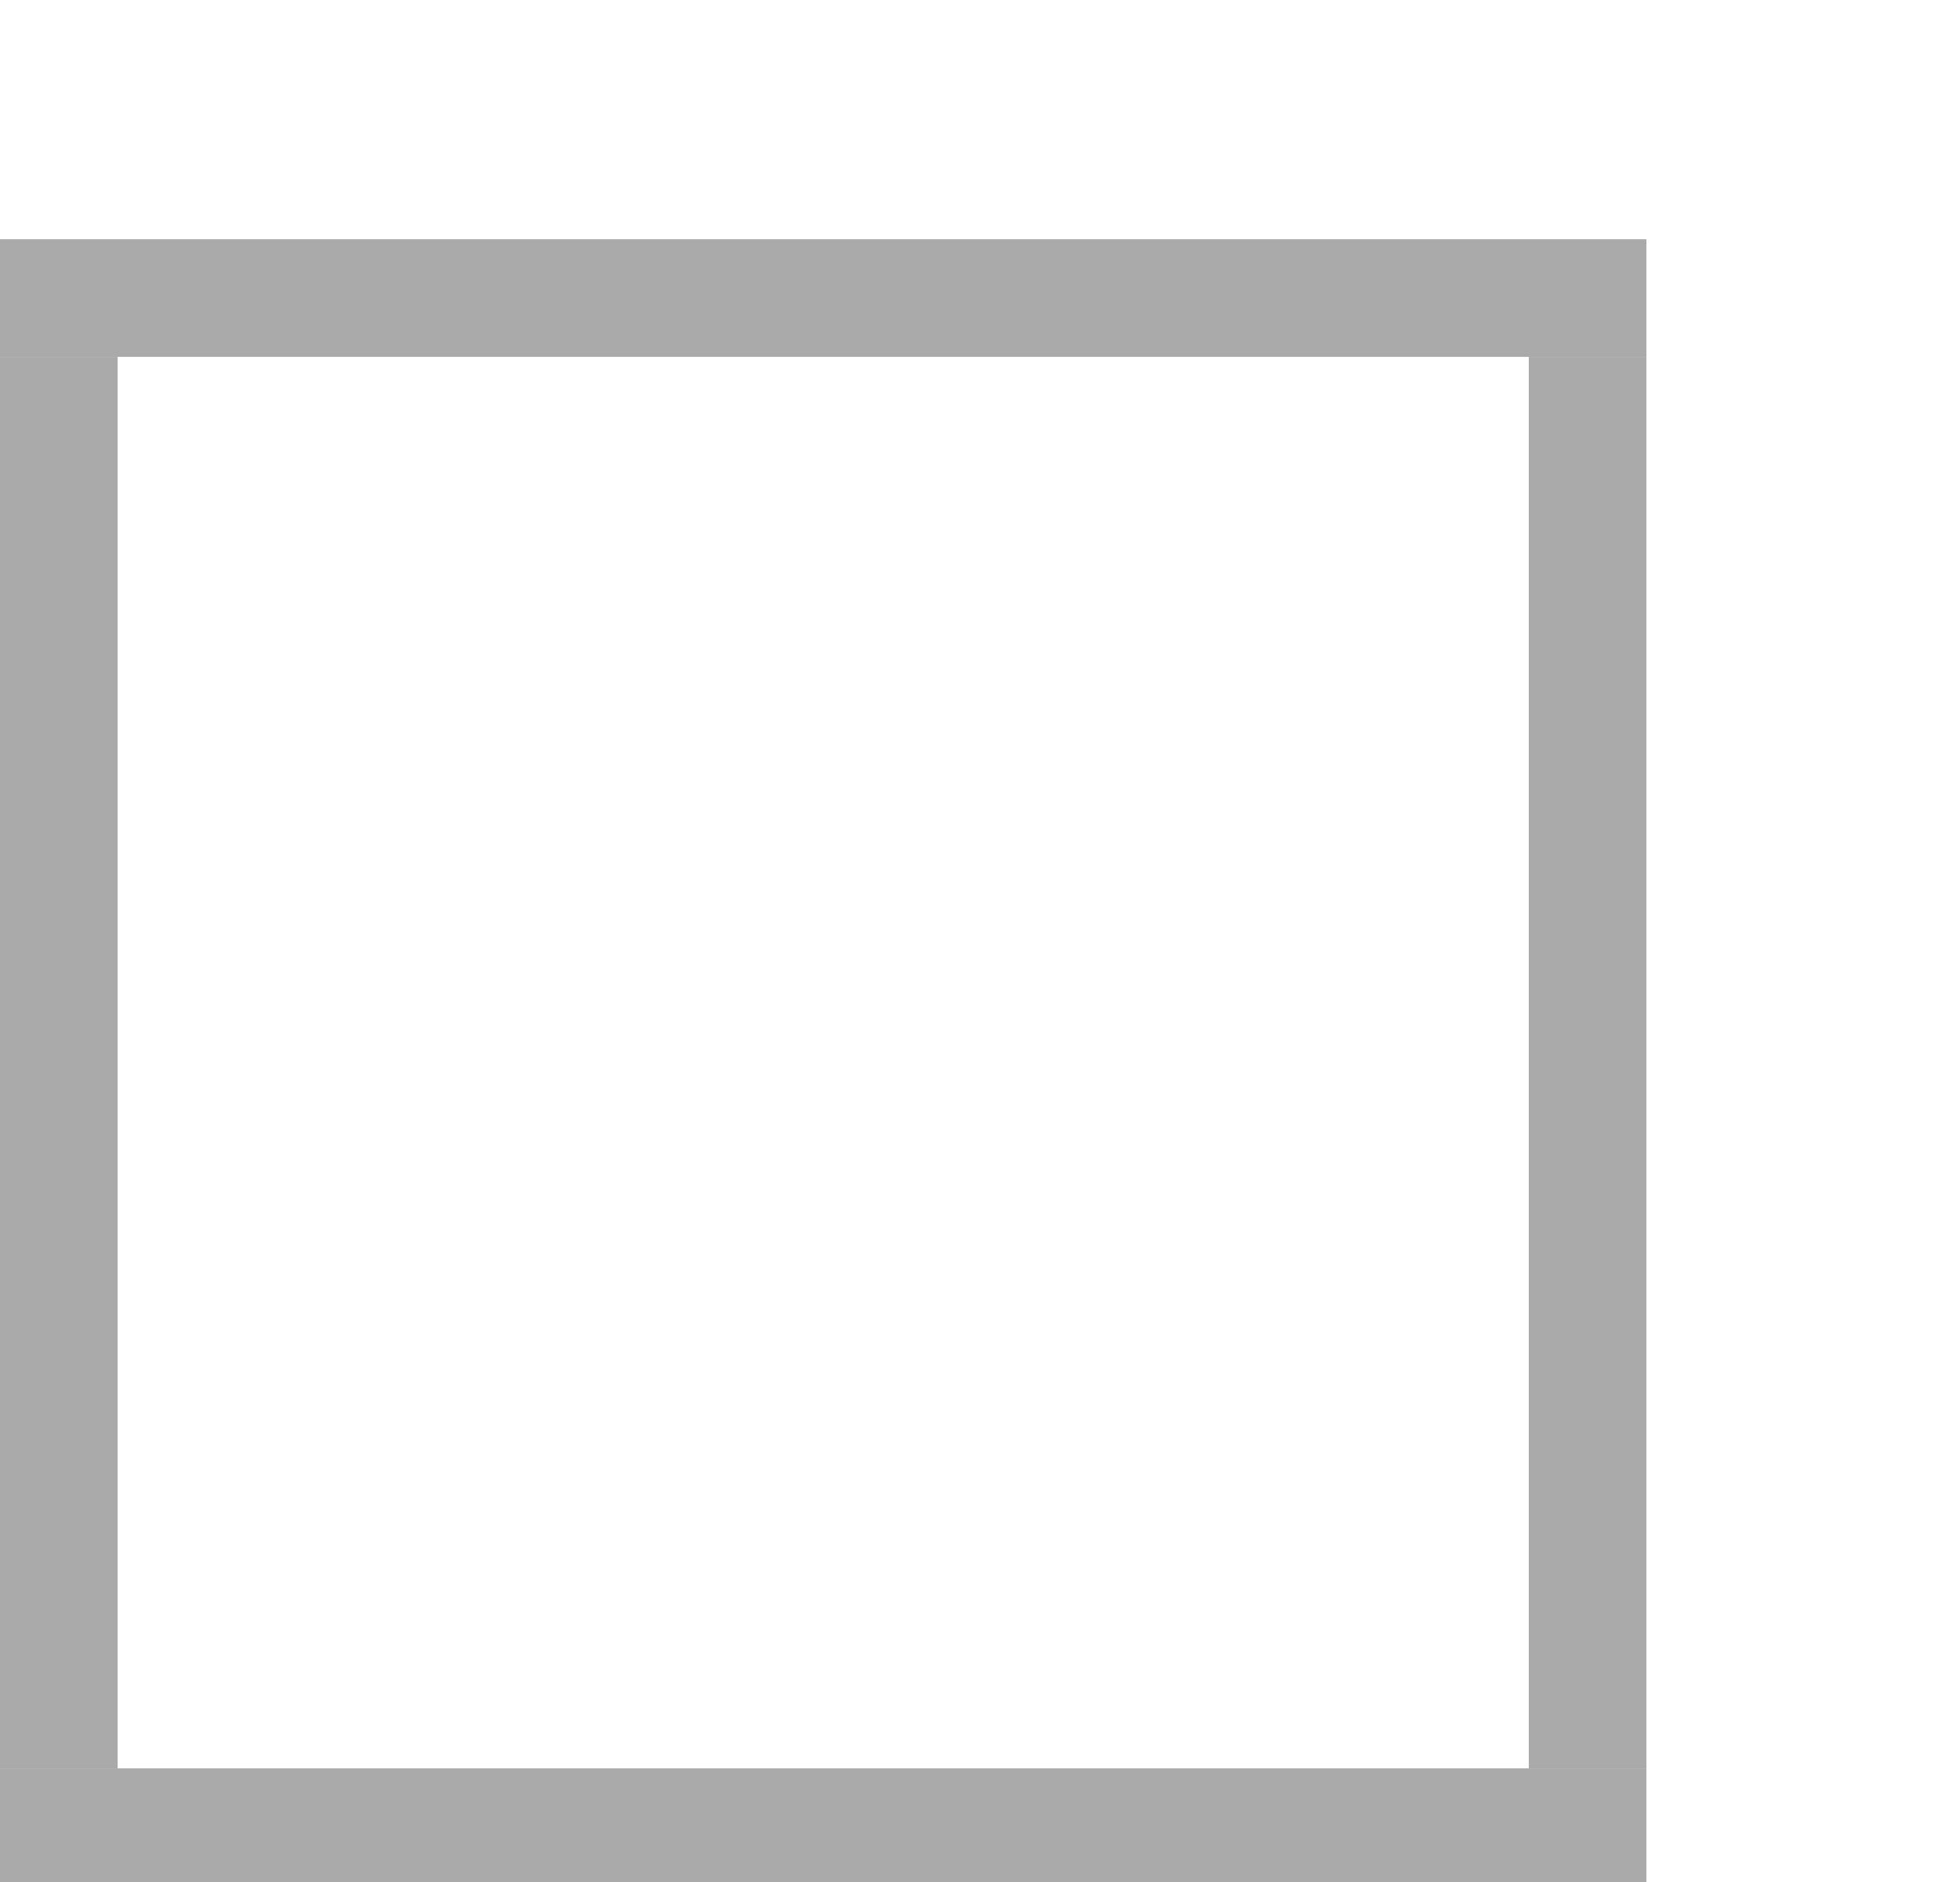 <?xml version="1.0" encoding="utf-8"?>
<svg viewBox="0 0 25 24" xmlns="http://www.w3.org/2000/svg">
  <rect y="22.551" width="21" height="1.5" style="fill: rgb(170, 170, 170);"/>
  <rect y="29.299" width="18" height="1.5" style="fill: rgb(170, 170, 170);" x="6.491" transform="matrix(0, 1, -1, 0, 30.799, -1.94)"/>
  <rect y="29.299" width="18" height="1.5" style="fill: rgb(170, 170, 170);" x="6.491" transform="matrix(0, 1, -1, 0, 50.299, -1.94)"/>
  <rect y="3.051" width="21" height="1.5" style="fill: rgb(170, 170, 170);"/>
</svg>